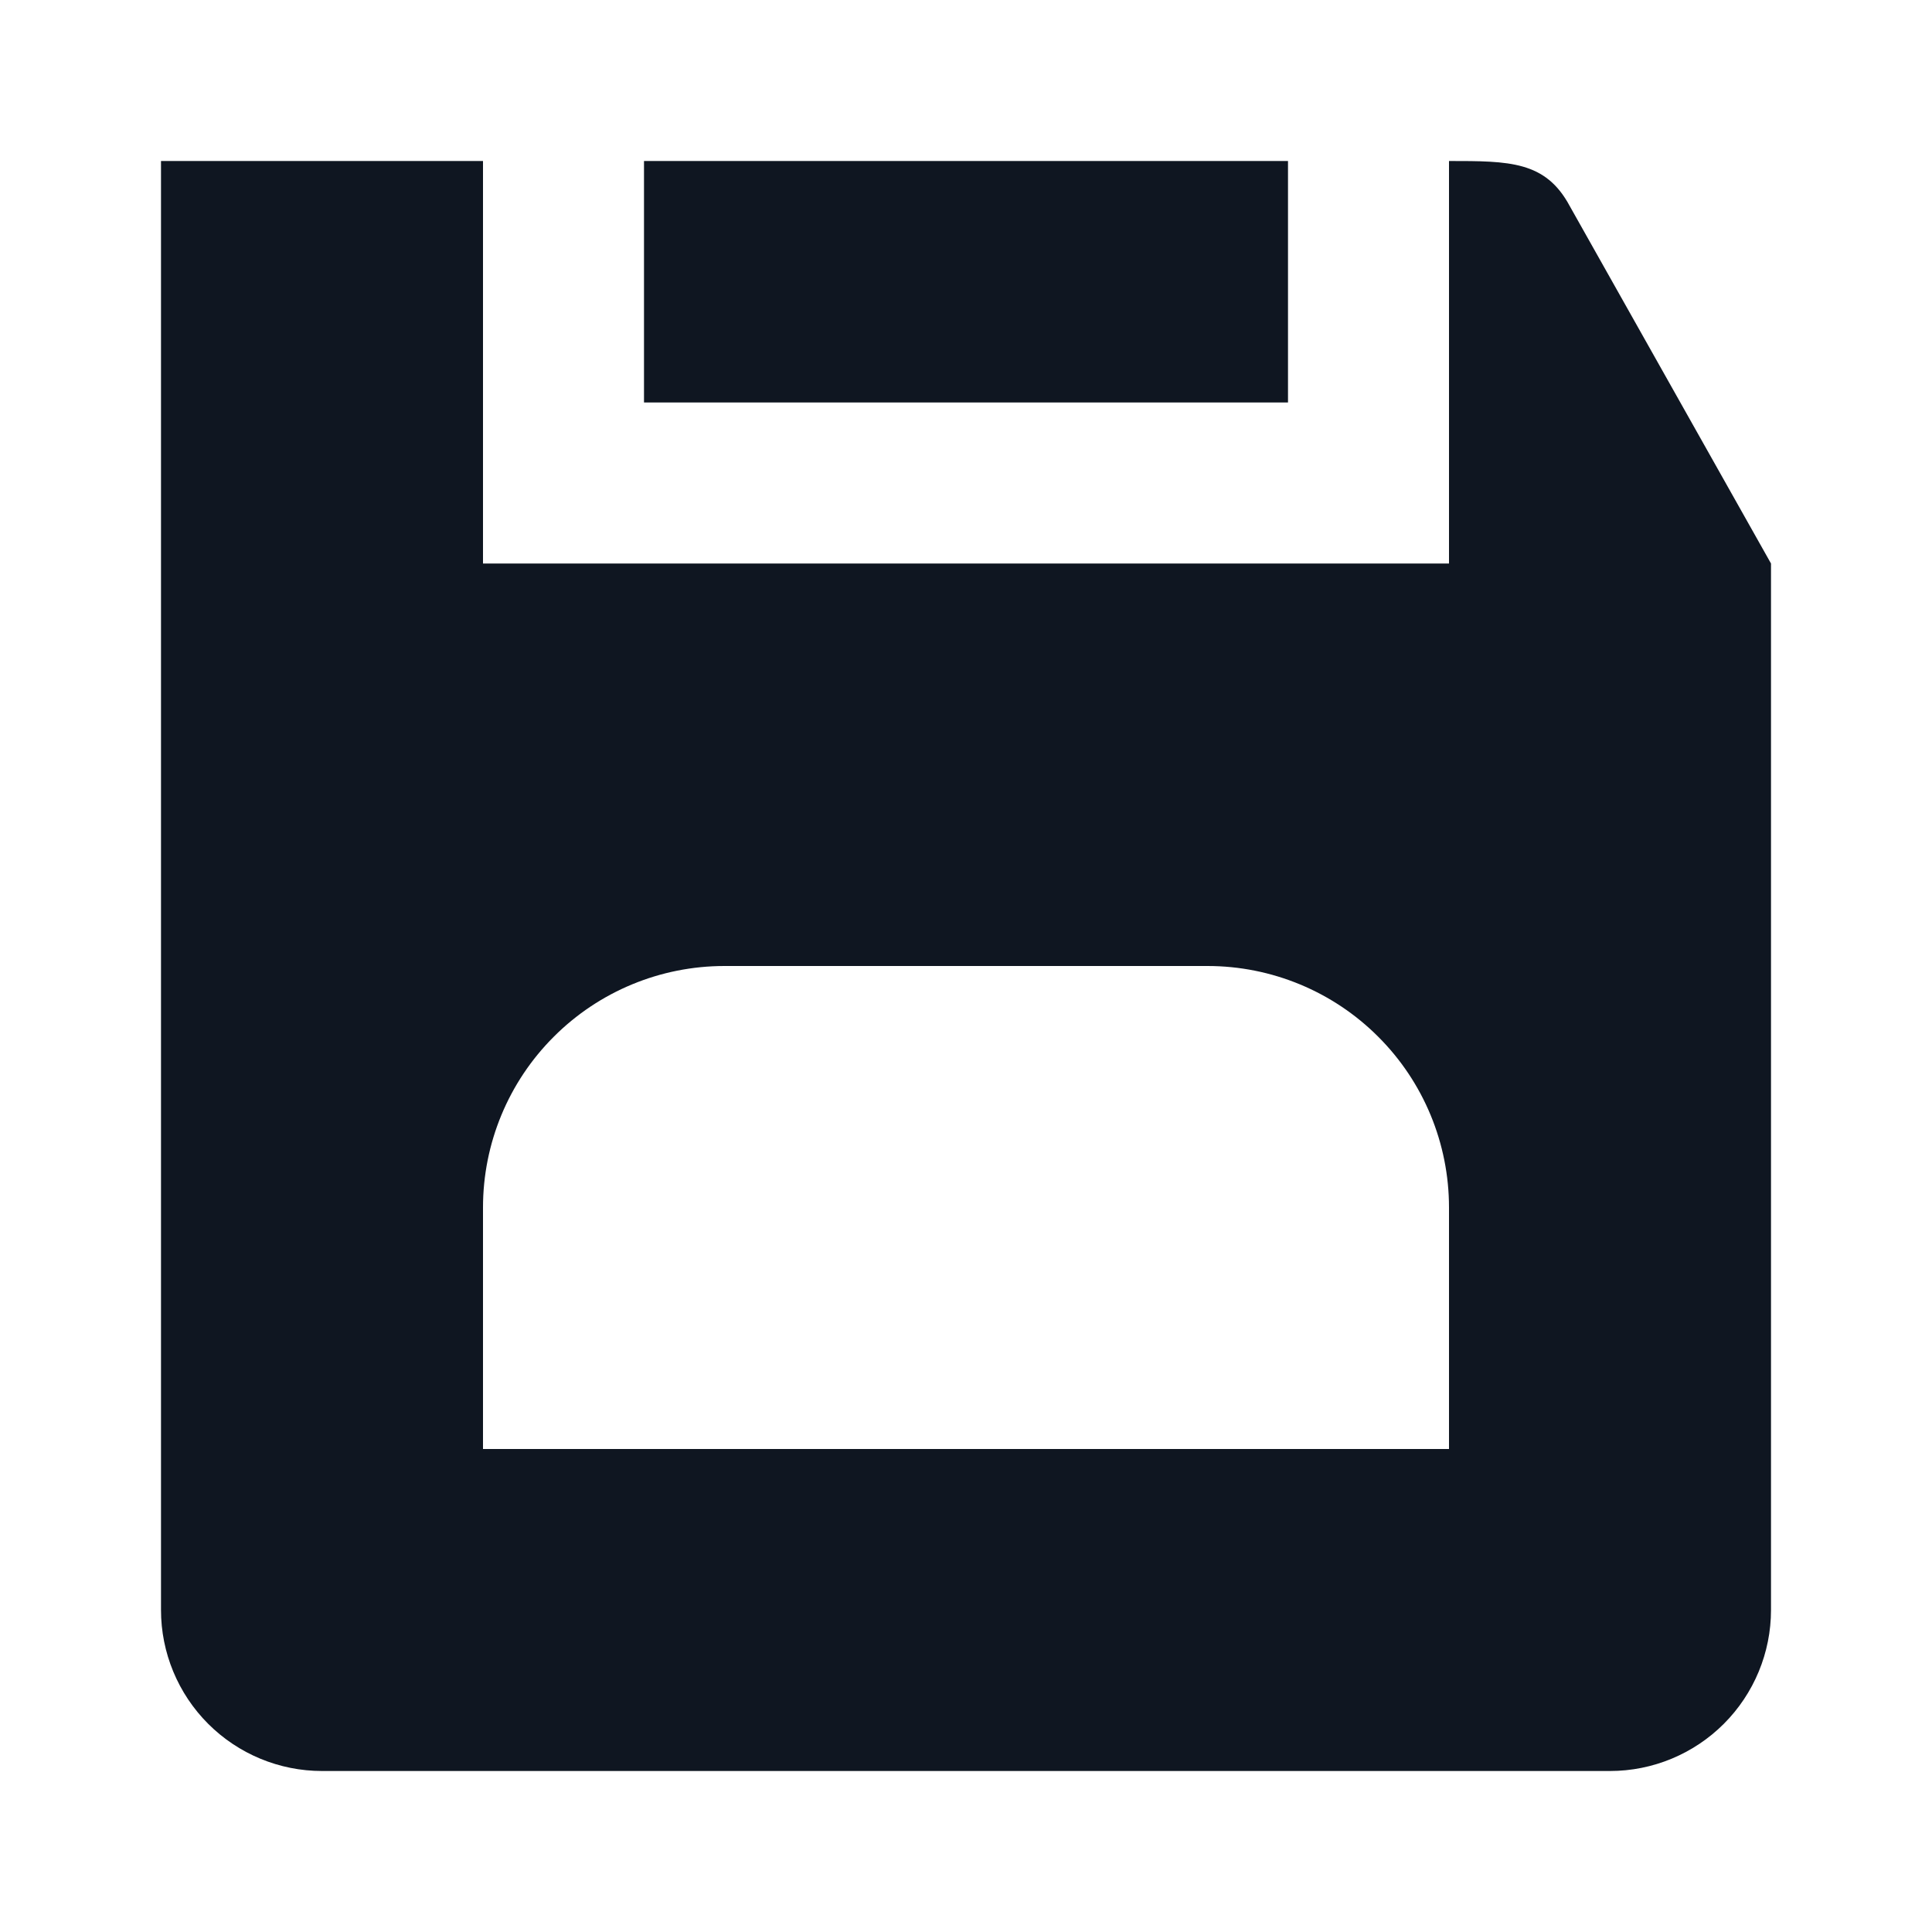 <svg width="24" height="24" viewBox="0 0 24 24" fill="none" xmlns="http://www.w3.org/2000/svg">
<path d="M16 2H8V5H16V2ZM19.5 2.56C19.2 2 18.75 2 18 2V7H6V2H2V20C2 20.53 2.211 21.039 2.586 21.414C2.961 21.789 3.47 22 4 22H20C20.53 22 21.039 21.789 21.414 21.414C21.789 21.039 22 20.53 22 20V7L19.5 2.56ZM18 18H6V15C6 14.204 6.316 13.441 6.879 12.879C7.441 12.316 8.204 12 9 12H15C15.796 12 16.559 12.316 17.121 12.879C17.684 13.441 18 14.204 18 15V18Z" fill="#0F1621"/>
</svg>
